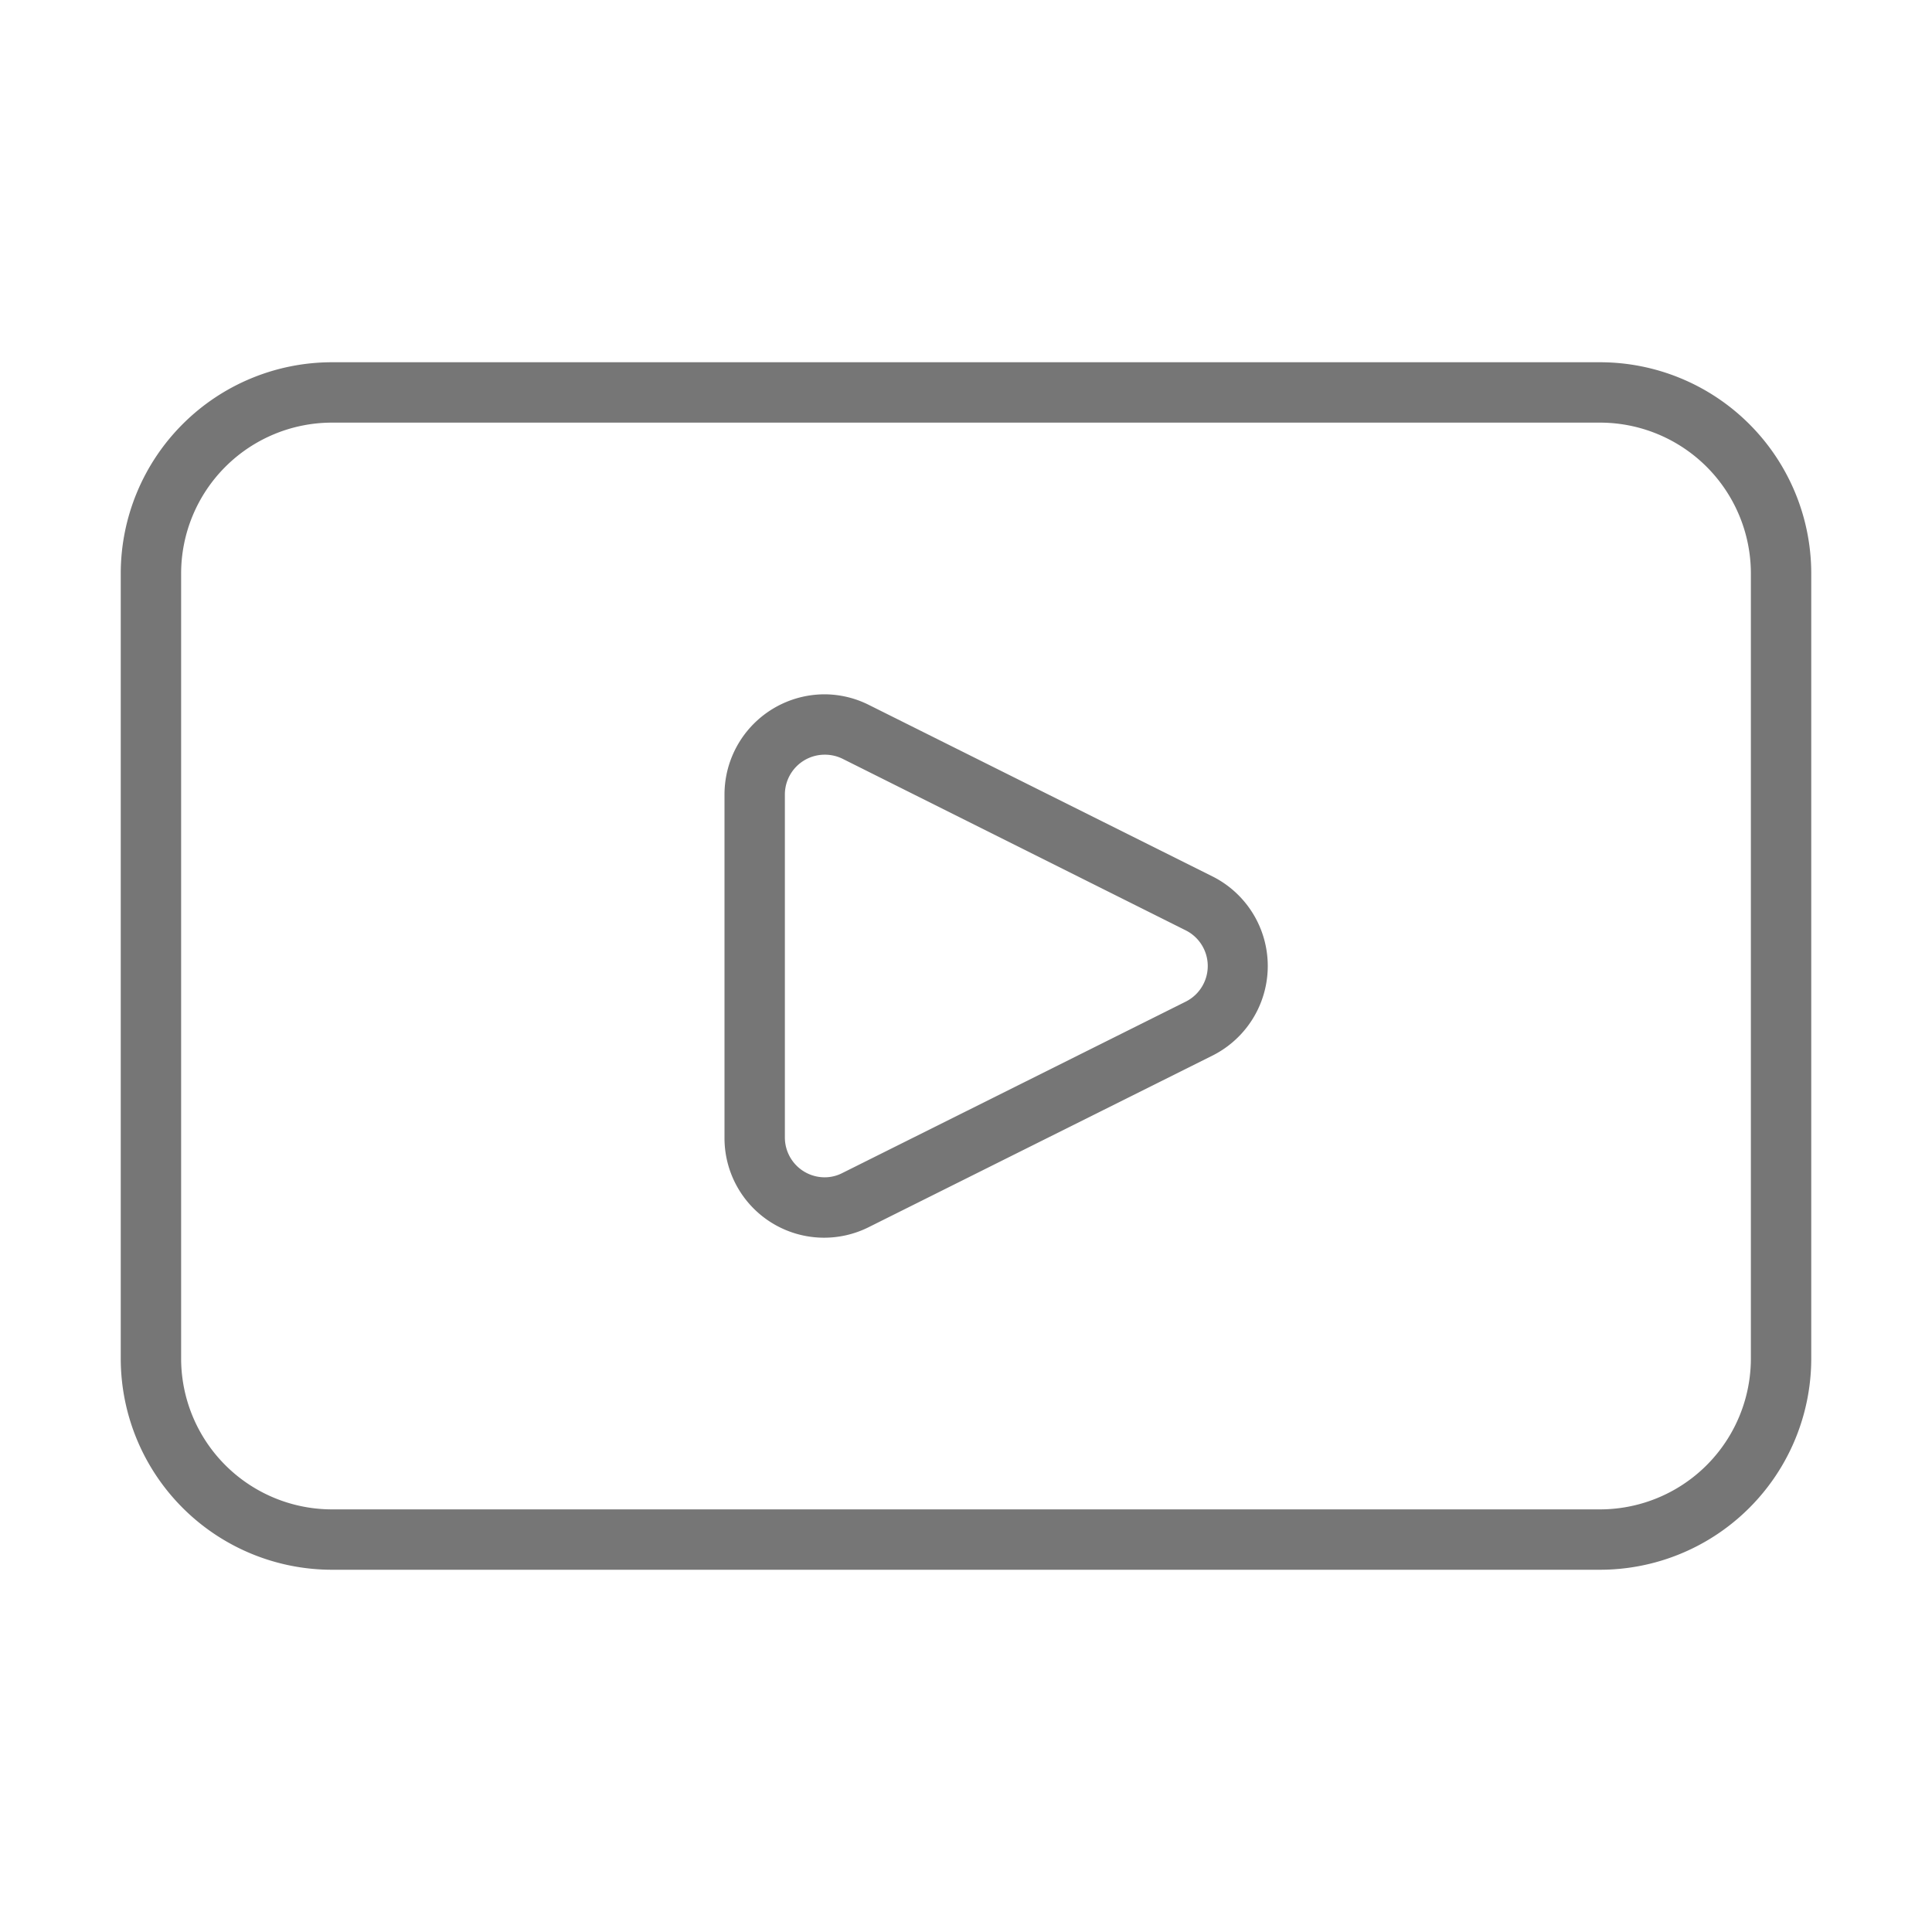 <?xml version="1.0" encoding="UTF-8" standalone="no"?><svg xmlns="http://www.w3.org/2000/svg" fill="#767676" viewBox="0 0 32 32"><path d="M26.5 26h-21A3.5 3.5 0 0 1 2 22.5v-13A3.5 3.5 0 0 1 5.5 6h21A3.5 3.5 0 0 1 30 9.5v13a3.5 3.5 0 0 1-3.5 3.5zM5.5 7A2.5 2.5 0 0 0 3 9.5v13A2.5 2.5 0 0 0 5.5 25h21a2.5 2.5 0 0 0 2.5-2.5v-13A2.5 2.5 0 0 0 26.5 7zm8.16 5.5a.66.66 0 0 1 .3.07l5.68 2.84a.66.66 0 0 1 0 1.18l-5.69 2.84a.64.64 0 0 1-.3.07.66.66 0 0 1-.65-.66v-5.68a.66.66 0 0 1 .66-.66m0-1A1.66 1.66 0 0 0 12 13.16v5.68a1.65 1.65 0 0 0 2.4 1.48l5.69-2.84a1.66 1.66 0 0 0 0-2.96l-5.69-2.84a1.65 1.65 0 0 0-.74-.18z" /></svg>